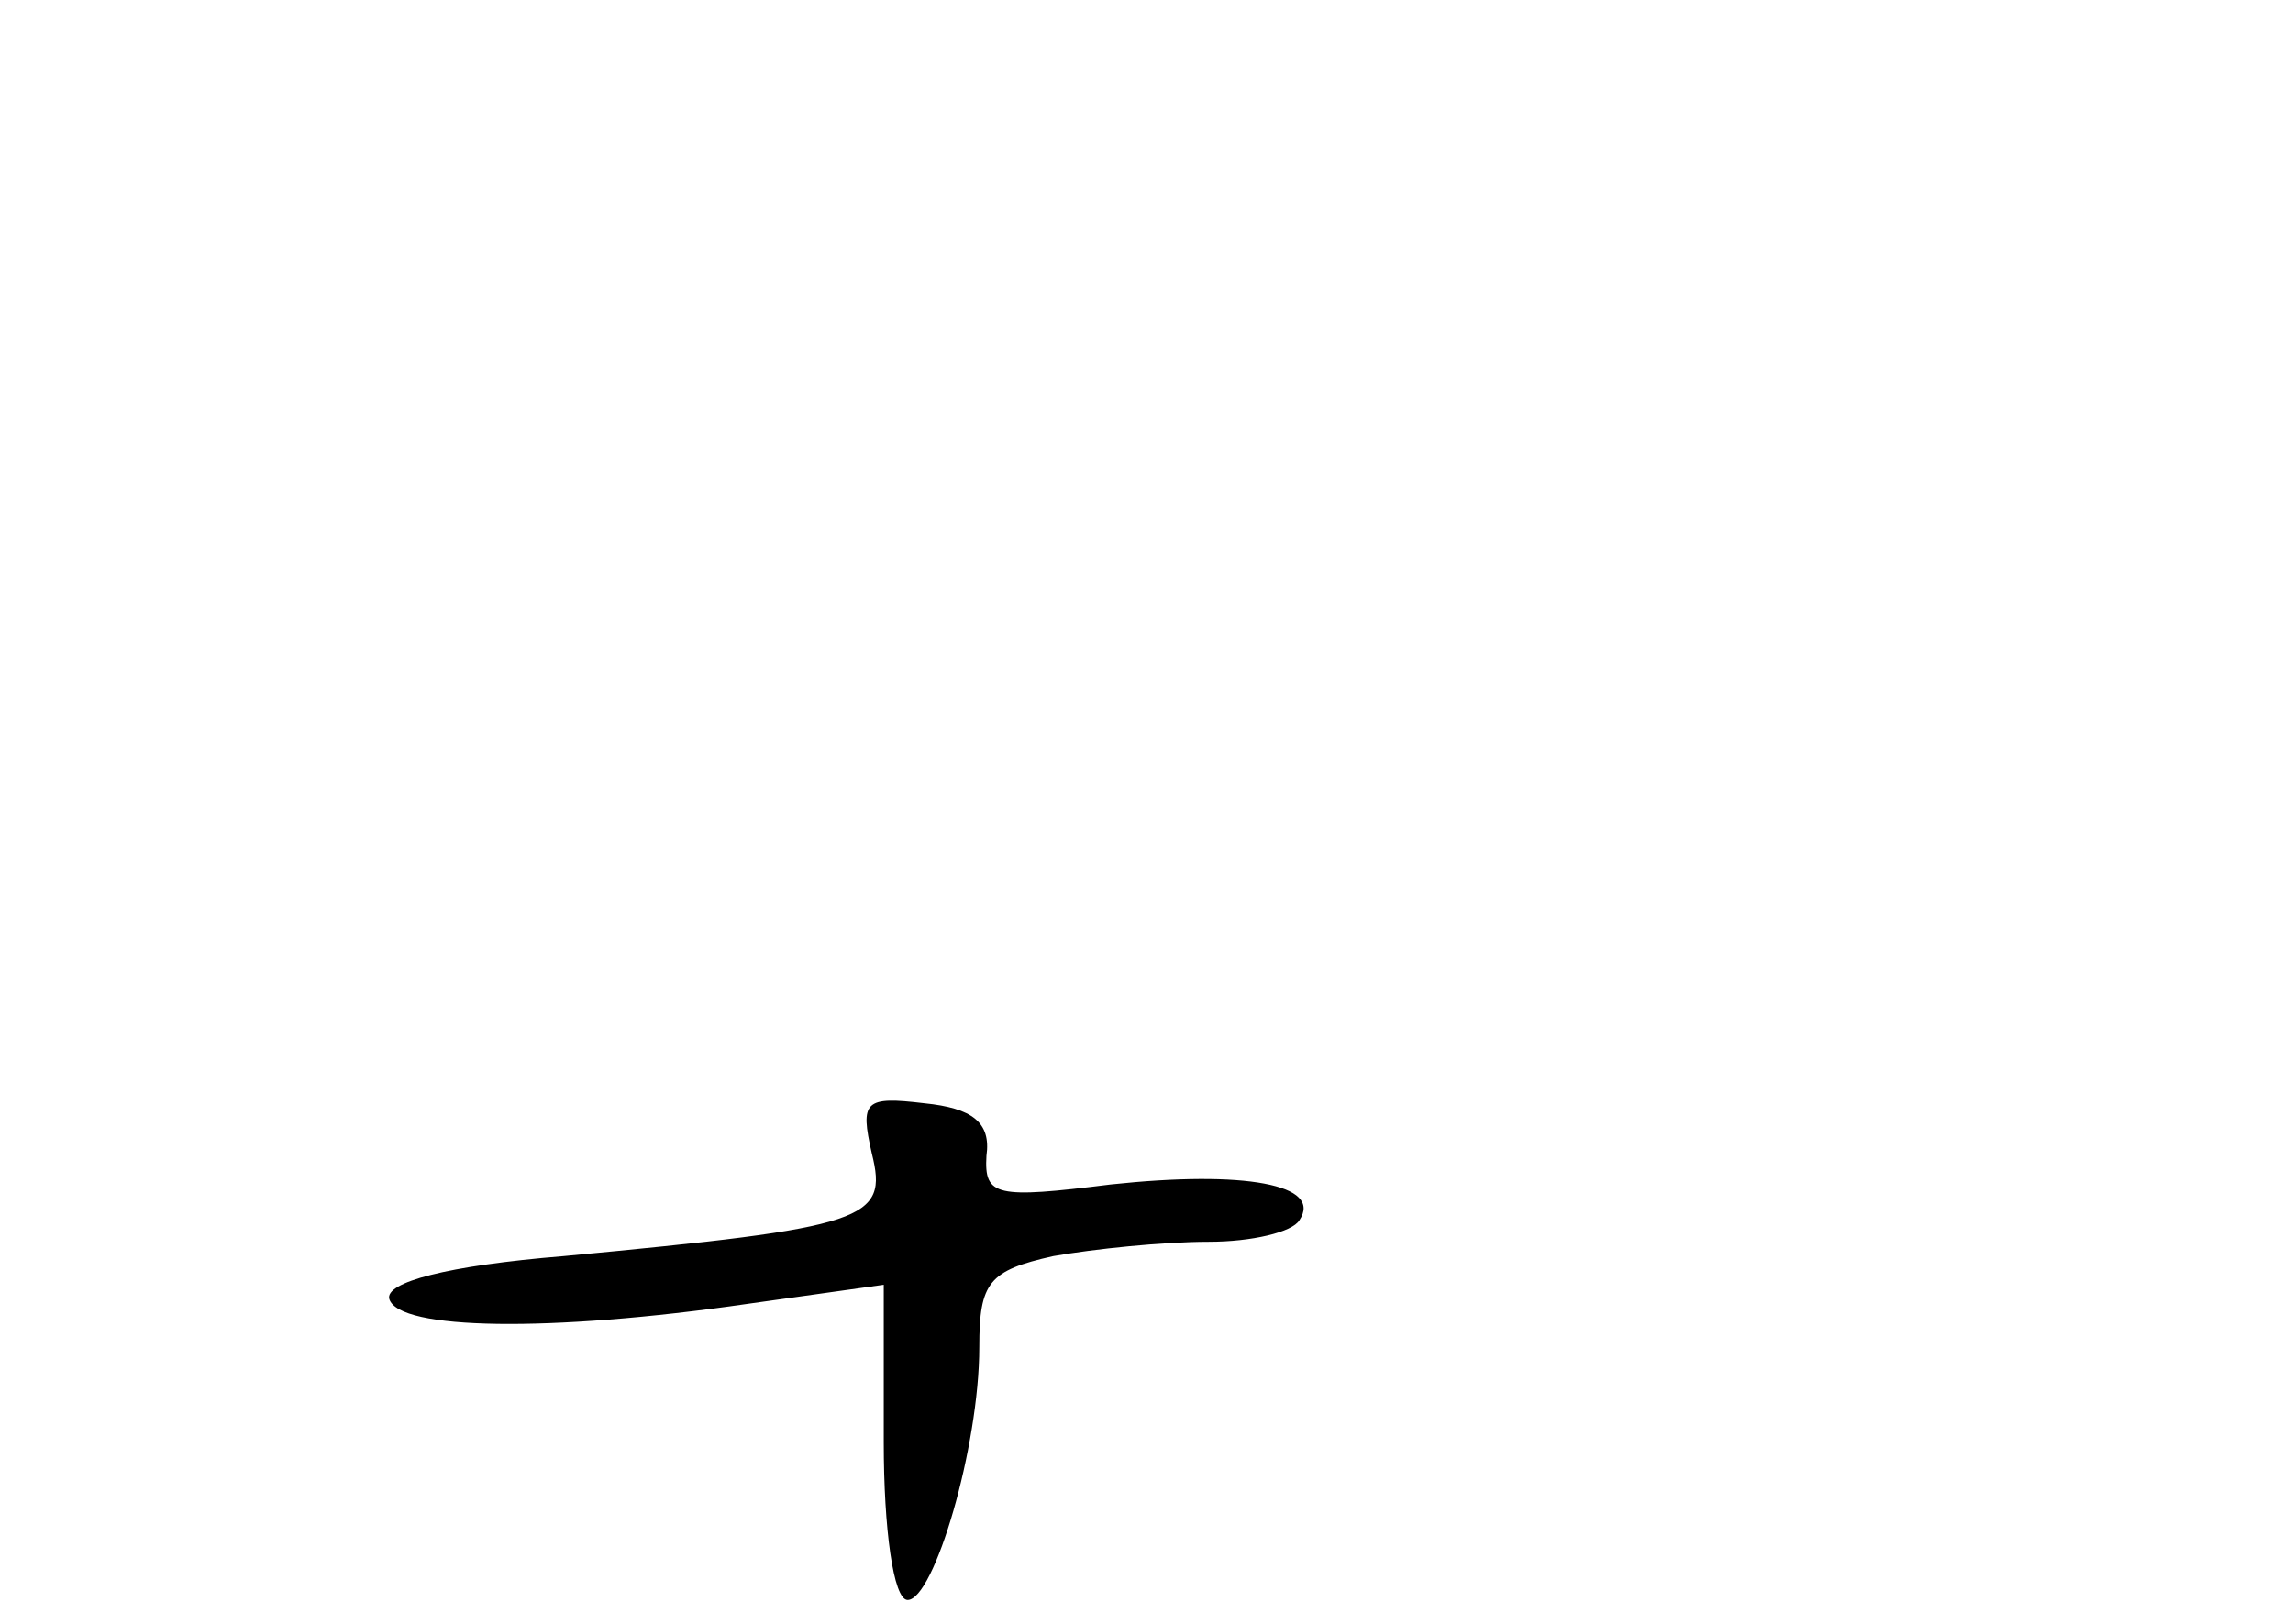 <?xml version="1.0" standalone="no"?>
<!DOCTYPE svg PUBLIC "-//W3C//DTD SVG 20010904//EN"
 "http://www.w3.org/TR/2001/REC-SVG-20010904/DTD/svg10.dtd">
<svg version="1.0" xmlns="http://www.w3.org/2000/svg"
 width="96pt" height="68pt" viewBox="0 0 96 68"
 preserveAspectRatio="xMidYMid meet">
<g transform="translate(0,68) scale(0.1,-0.1)"
fill="#000000" stroke="none">
<path d="M365 197 c7 -28 -2 -31 -129 -43 -49 -4 -75 -11 -73 -18 4 -13 67
-14 150 -2 l57 8 0 -66 c0 -36 4 -66 10 -66 11 0 30 64 30 106 0 27 4 32 31
38 17 3 46 6 65 6 18 0 35 4 38 9 10 15 -23 21 -79 15 -48 -6 -53 -5 -52 12 2
14 -6 20 -26 22 -25 3 -27 1 -22 -21z"/>
</g>
</svg>
